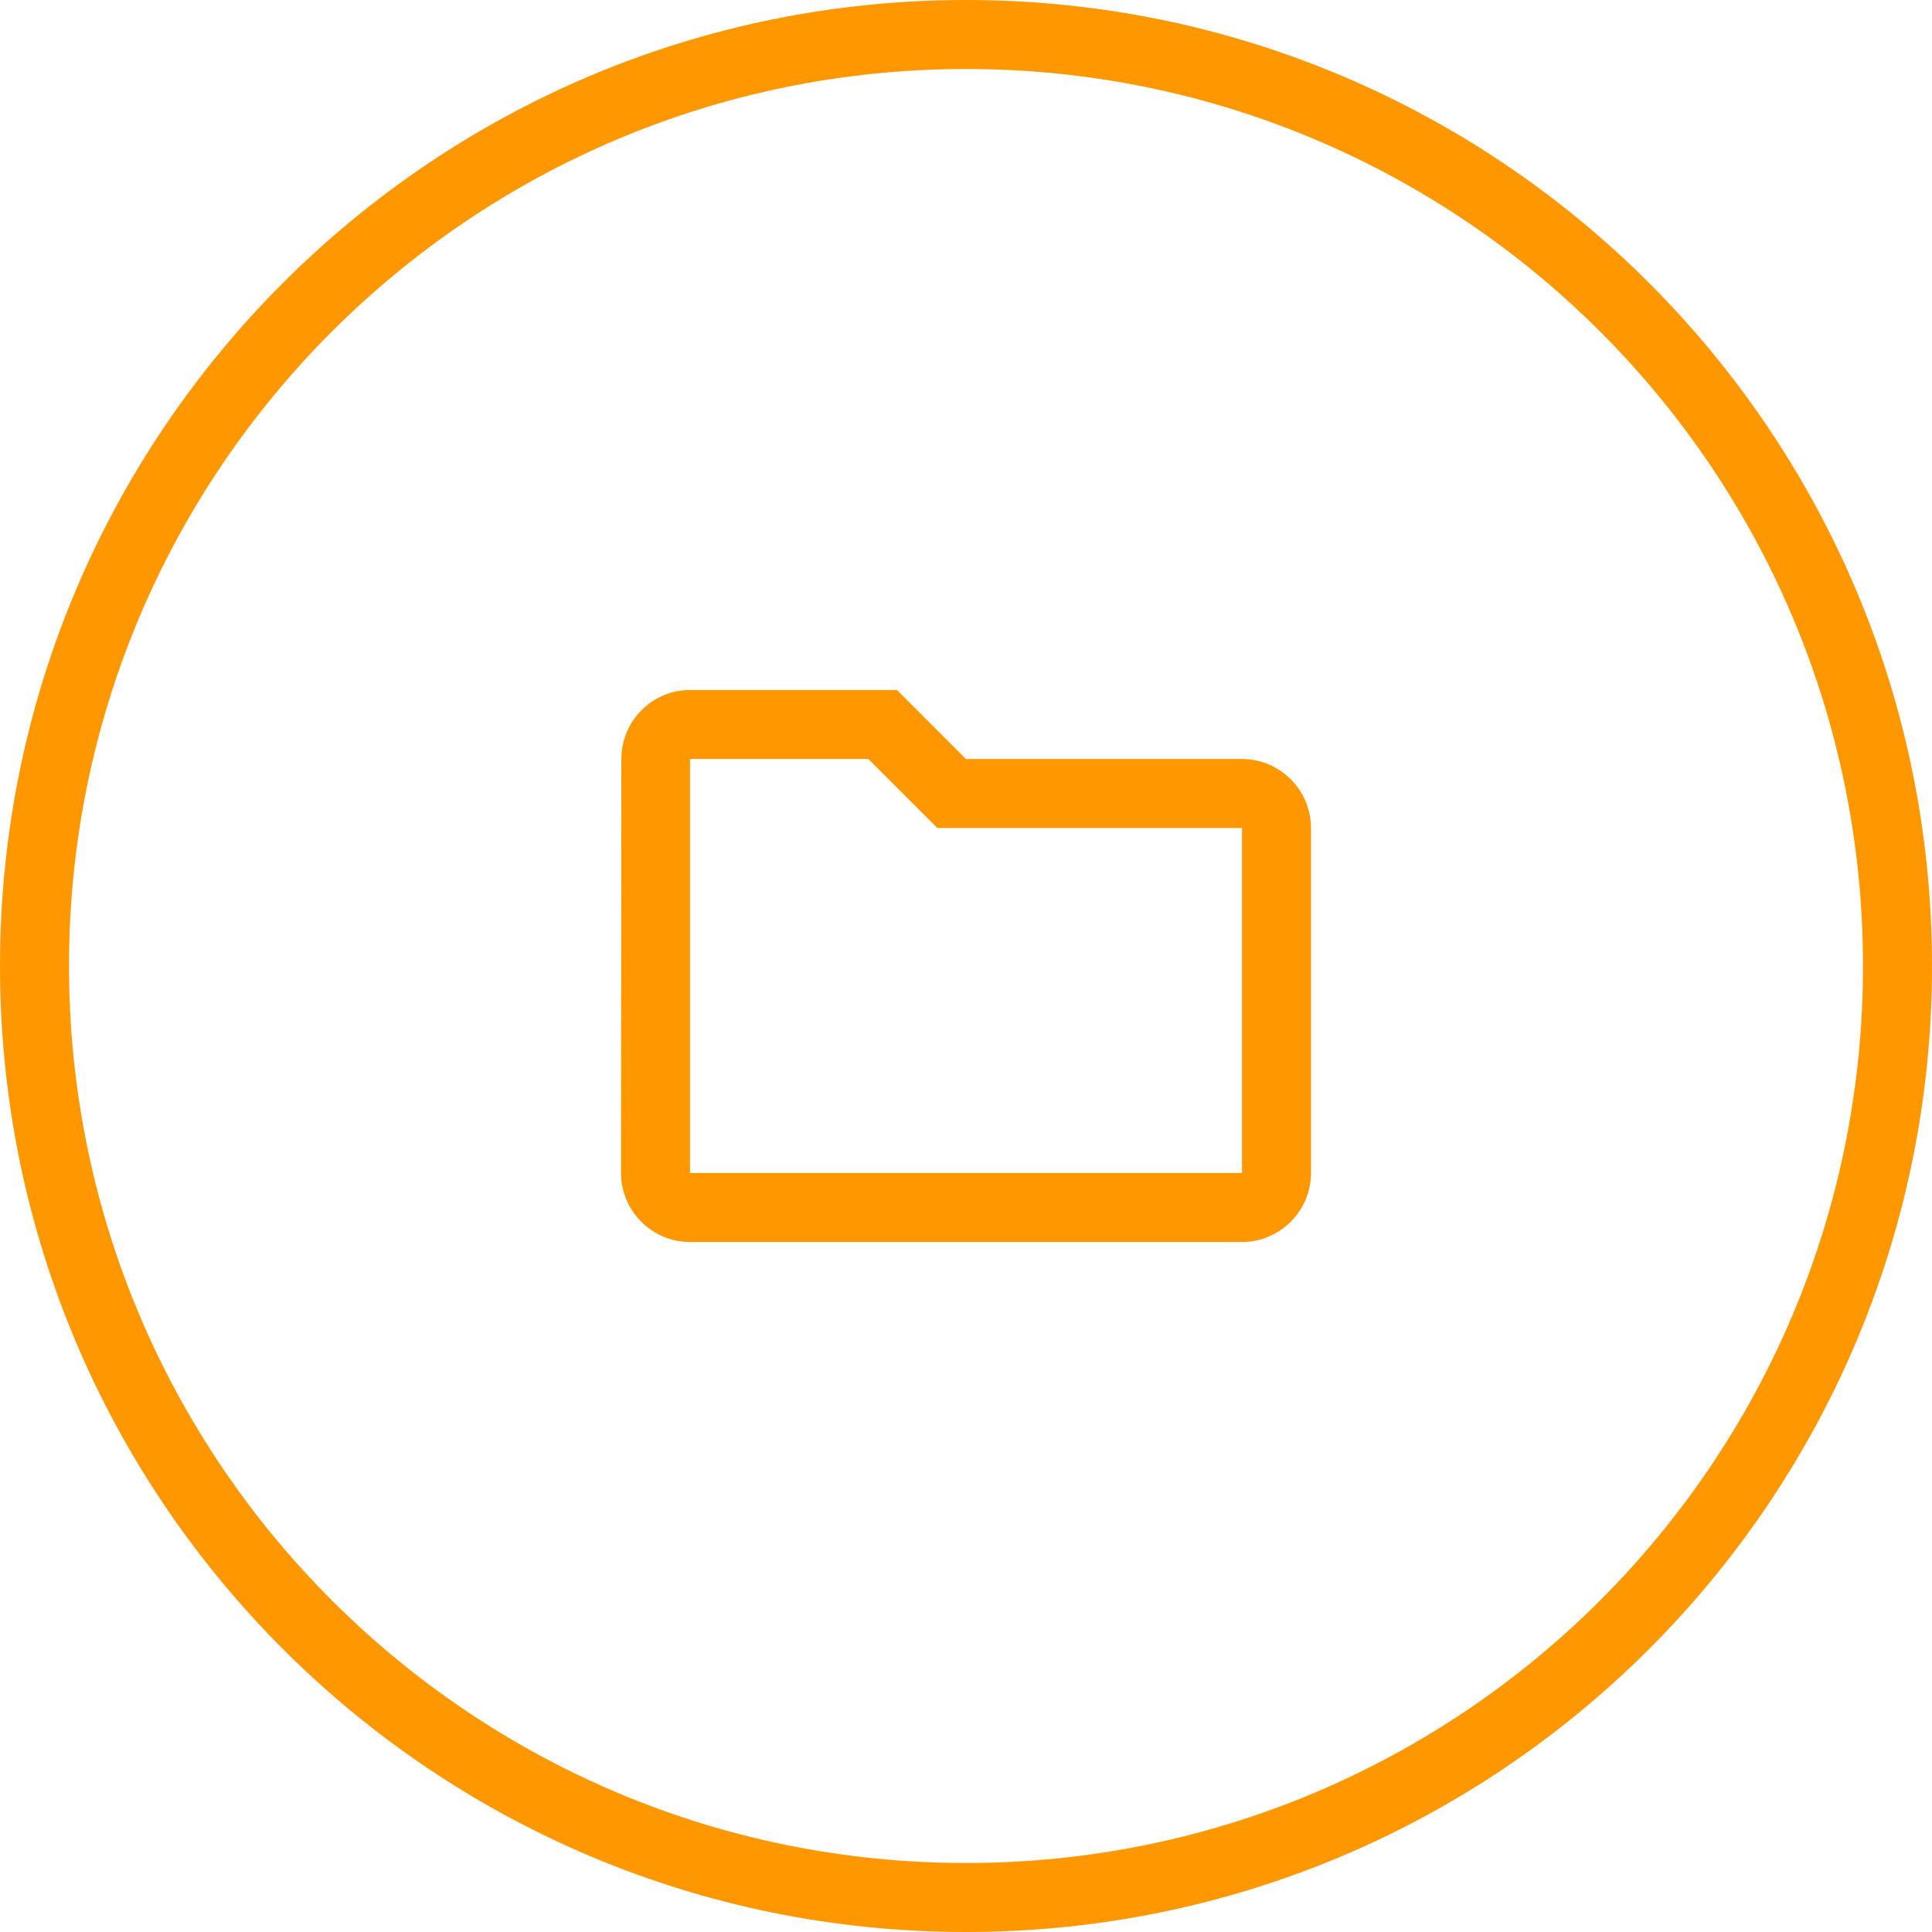 <svg width="168" height="168" viewBox="0 0 168 168" fill="none" xmlns="http://www.w3.org/2000/svg">
<rect width="168" height="168" fill="white"/>
<path fill-rule="evenodd" clip-rule="evenodd" d="M6 84C6 127.078 40.922 162 84 162C127.078 162 162 127.078 162 84C162 40.922 127.078 6 84 6C40.922 6 6 40.922 6 84ZM84 0C37.608 0 0 37.608 0 84C0 130.392 37.608 168 84 168C130.392 168 168 130.392 168 84C168 37.608 130.392 0 84 0Z" fill="#FF9800"/>
<path fill-rule="evenodd" clip-rule="evenodd" d="M60 60H78L84 66H108C111.3 66 114 68.7 114 72V102C114 105.3 111.3 108 108 108H60C56.7 108 54 105.3 54 102L54.03 66C54.03 62.7 56.7 60 60 60ZM81.51 72L75.51 66H60V102H108V72H81.51Z" fill="#FF9800"/>
</svg>
